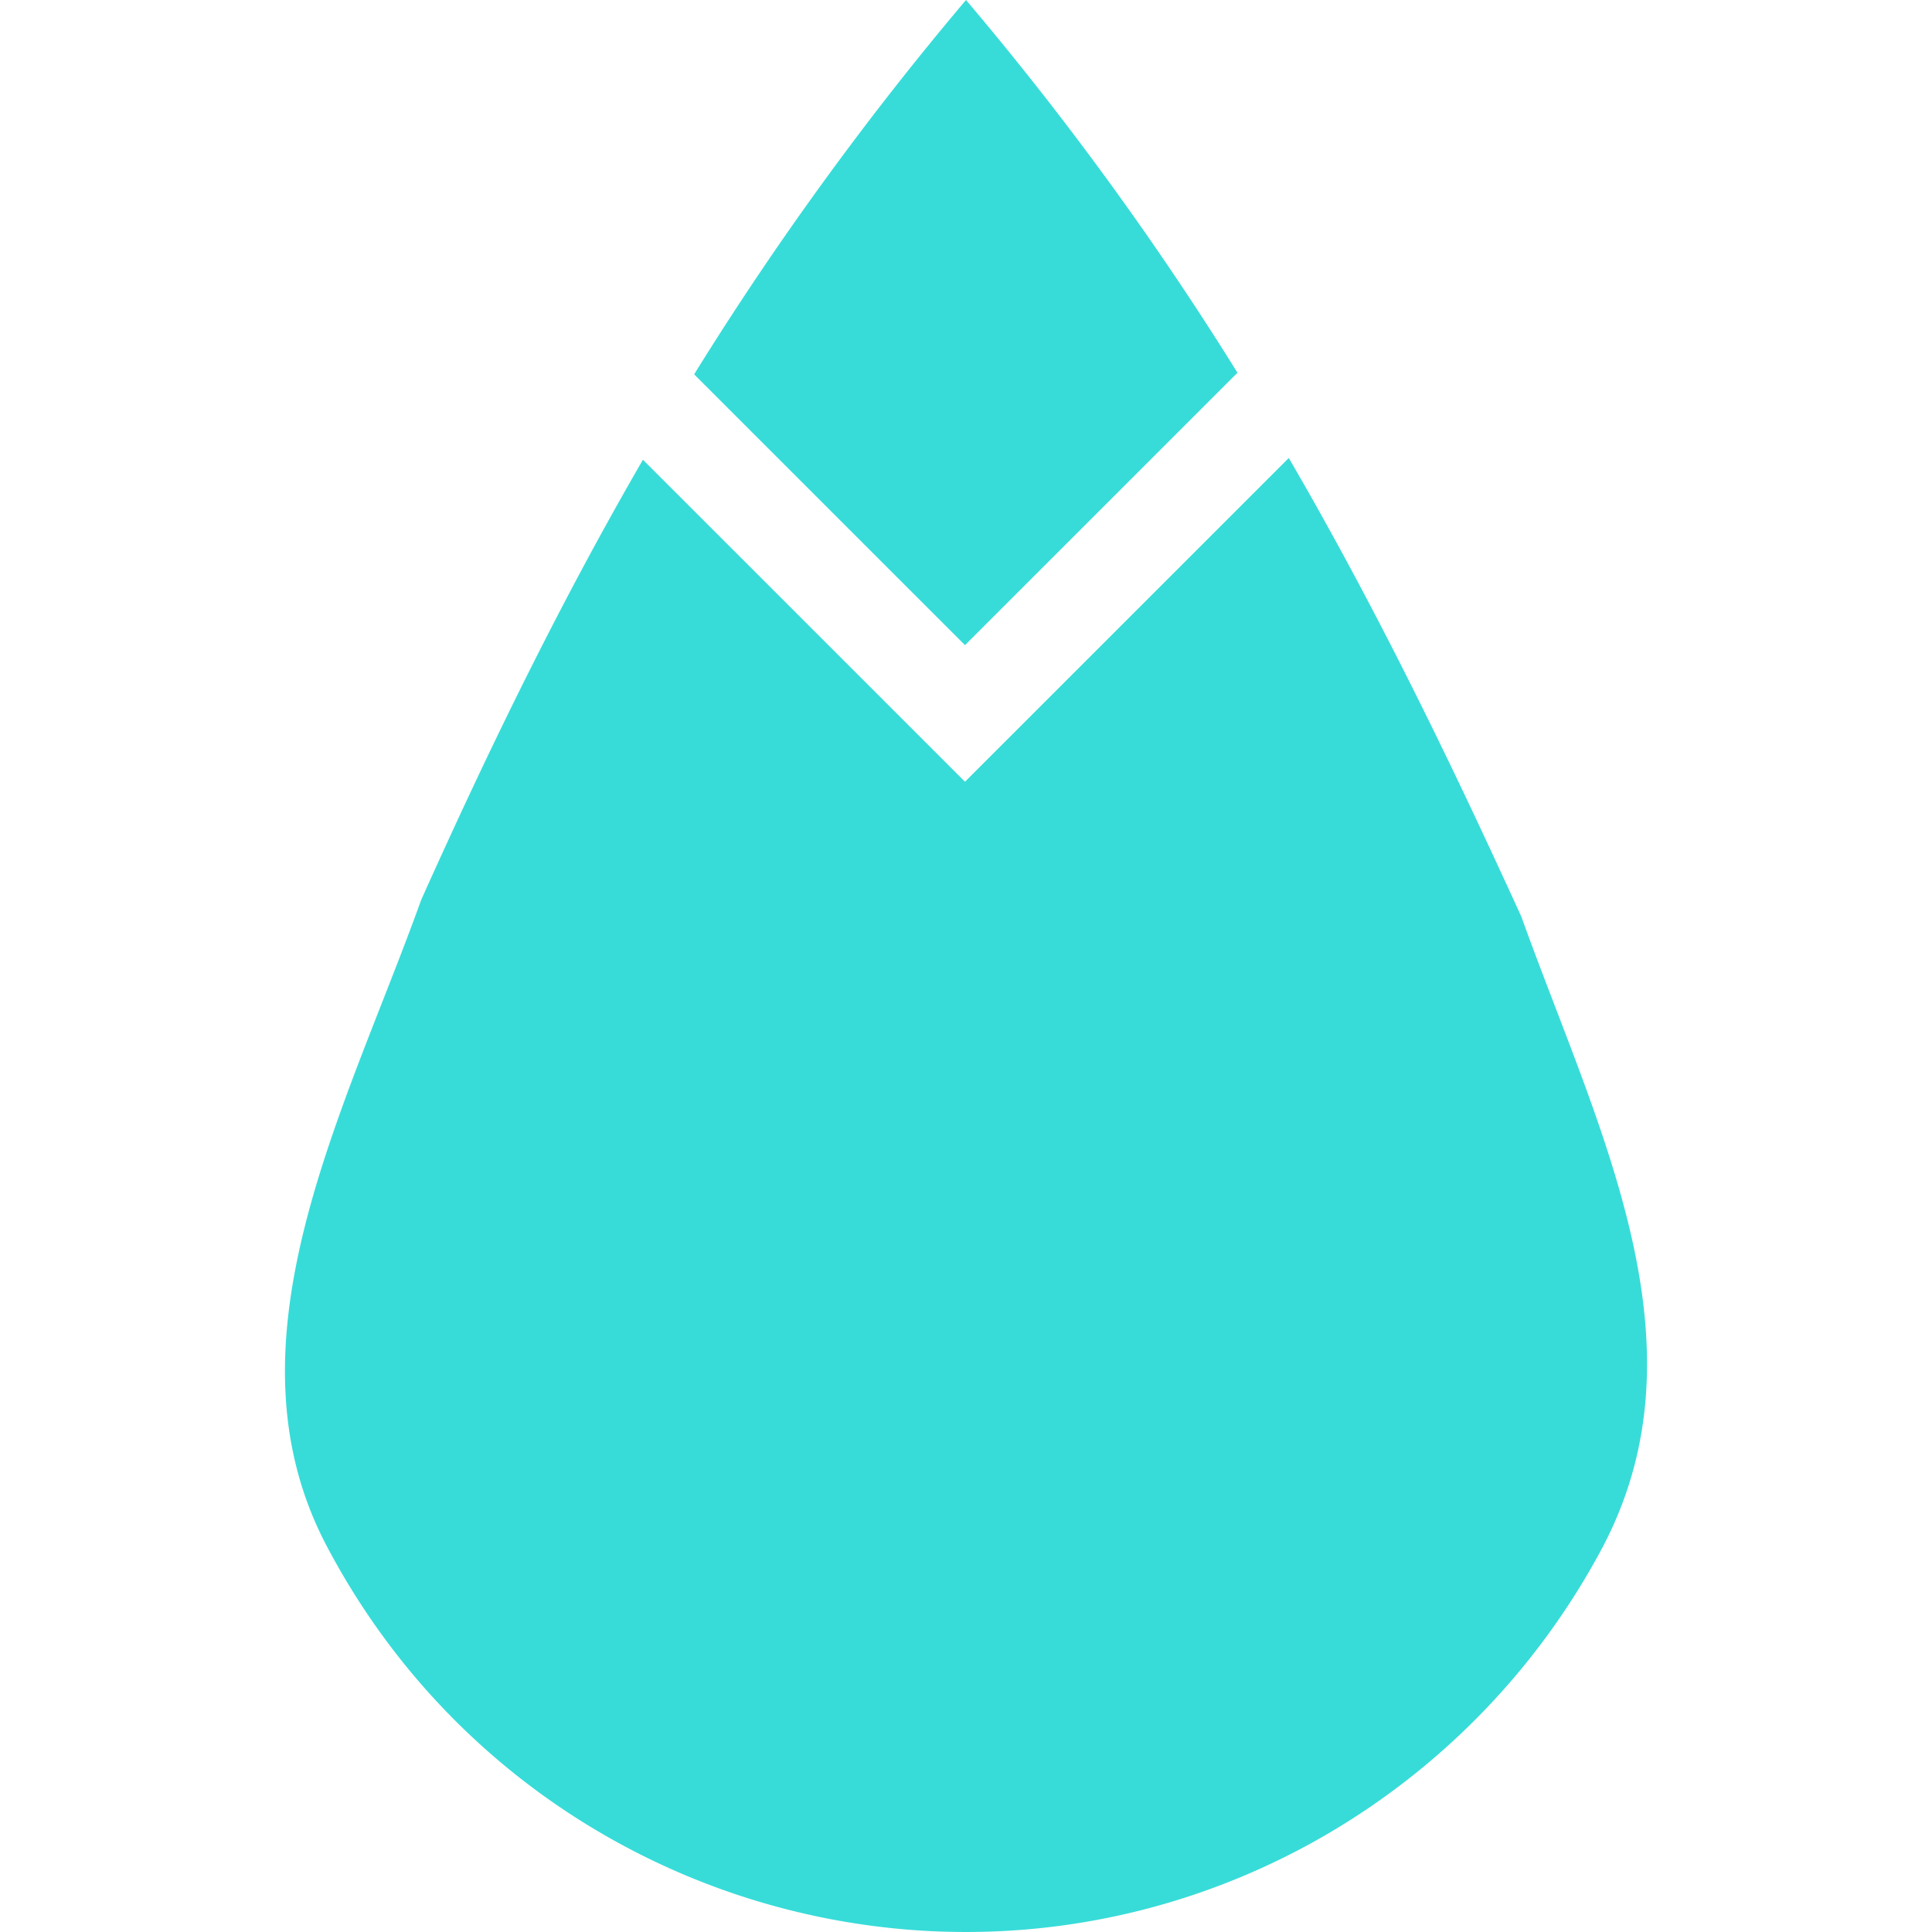 <svg xmlns="http://www.w3.org/2000/svg" viewBox="0 0 1410 2000" width="2500" height="2500"><g fill="#37dcd8"><path d="M703.95 667.85l282.07-282A3247.23 3247.23 0 0 0 705 0a3258.12 3258.12 0 0 0-281.43 387.51z"/><path d="M1279.9 948.95c-76.44-167.62-152.63-323.45-240.76-474.84L703.95 809.26 370.57 475.93C287.22 619.72 213.75 769.34 141 931.6c-79.18 220.16-209.34 457.66-97.62 669.14 192 364.4 643.2 505.38 1007.65 313.42a752.93 752.93 0 0 0 313.47-313.42c110.64-211.48-5.42-431.64-84.6-651.79"/></g></svg>
